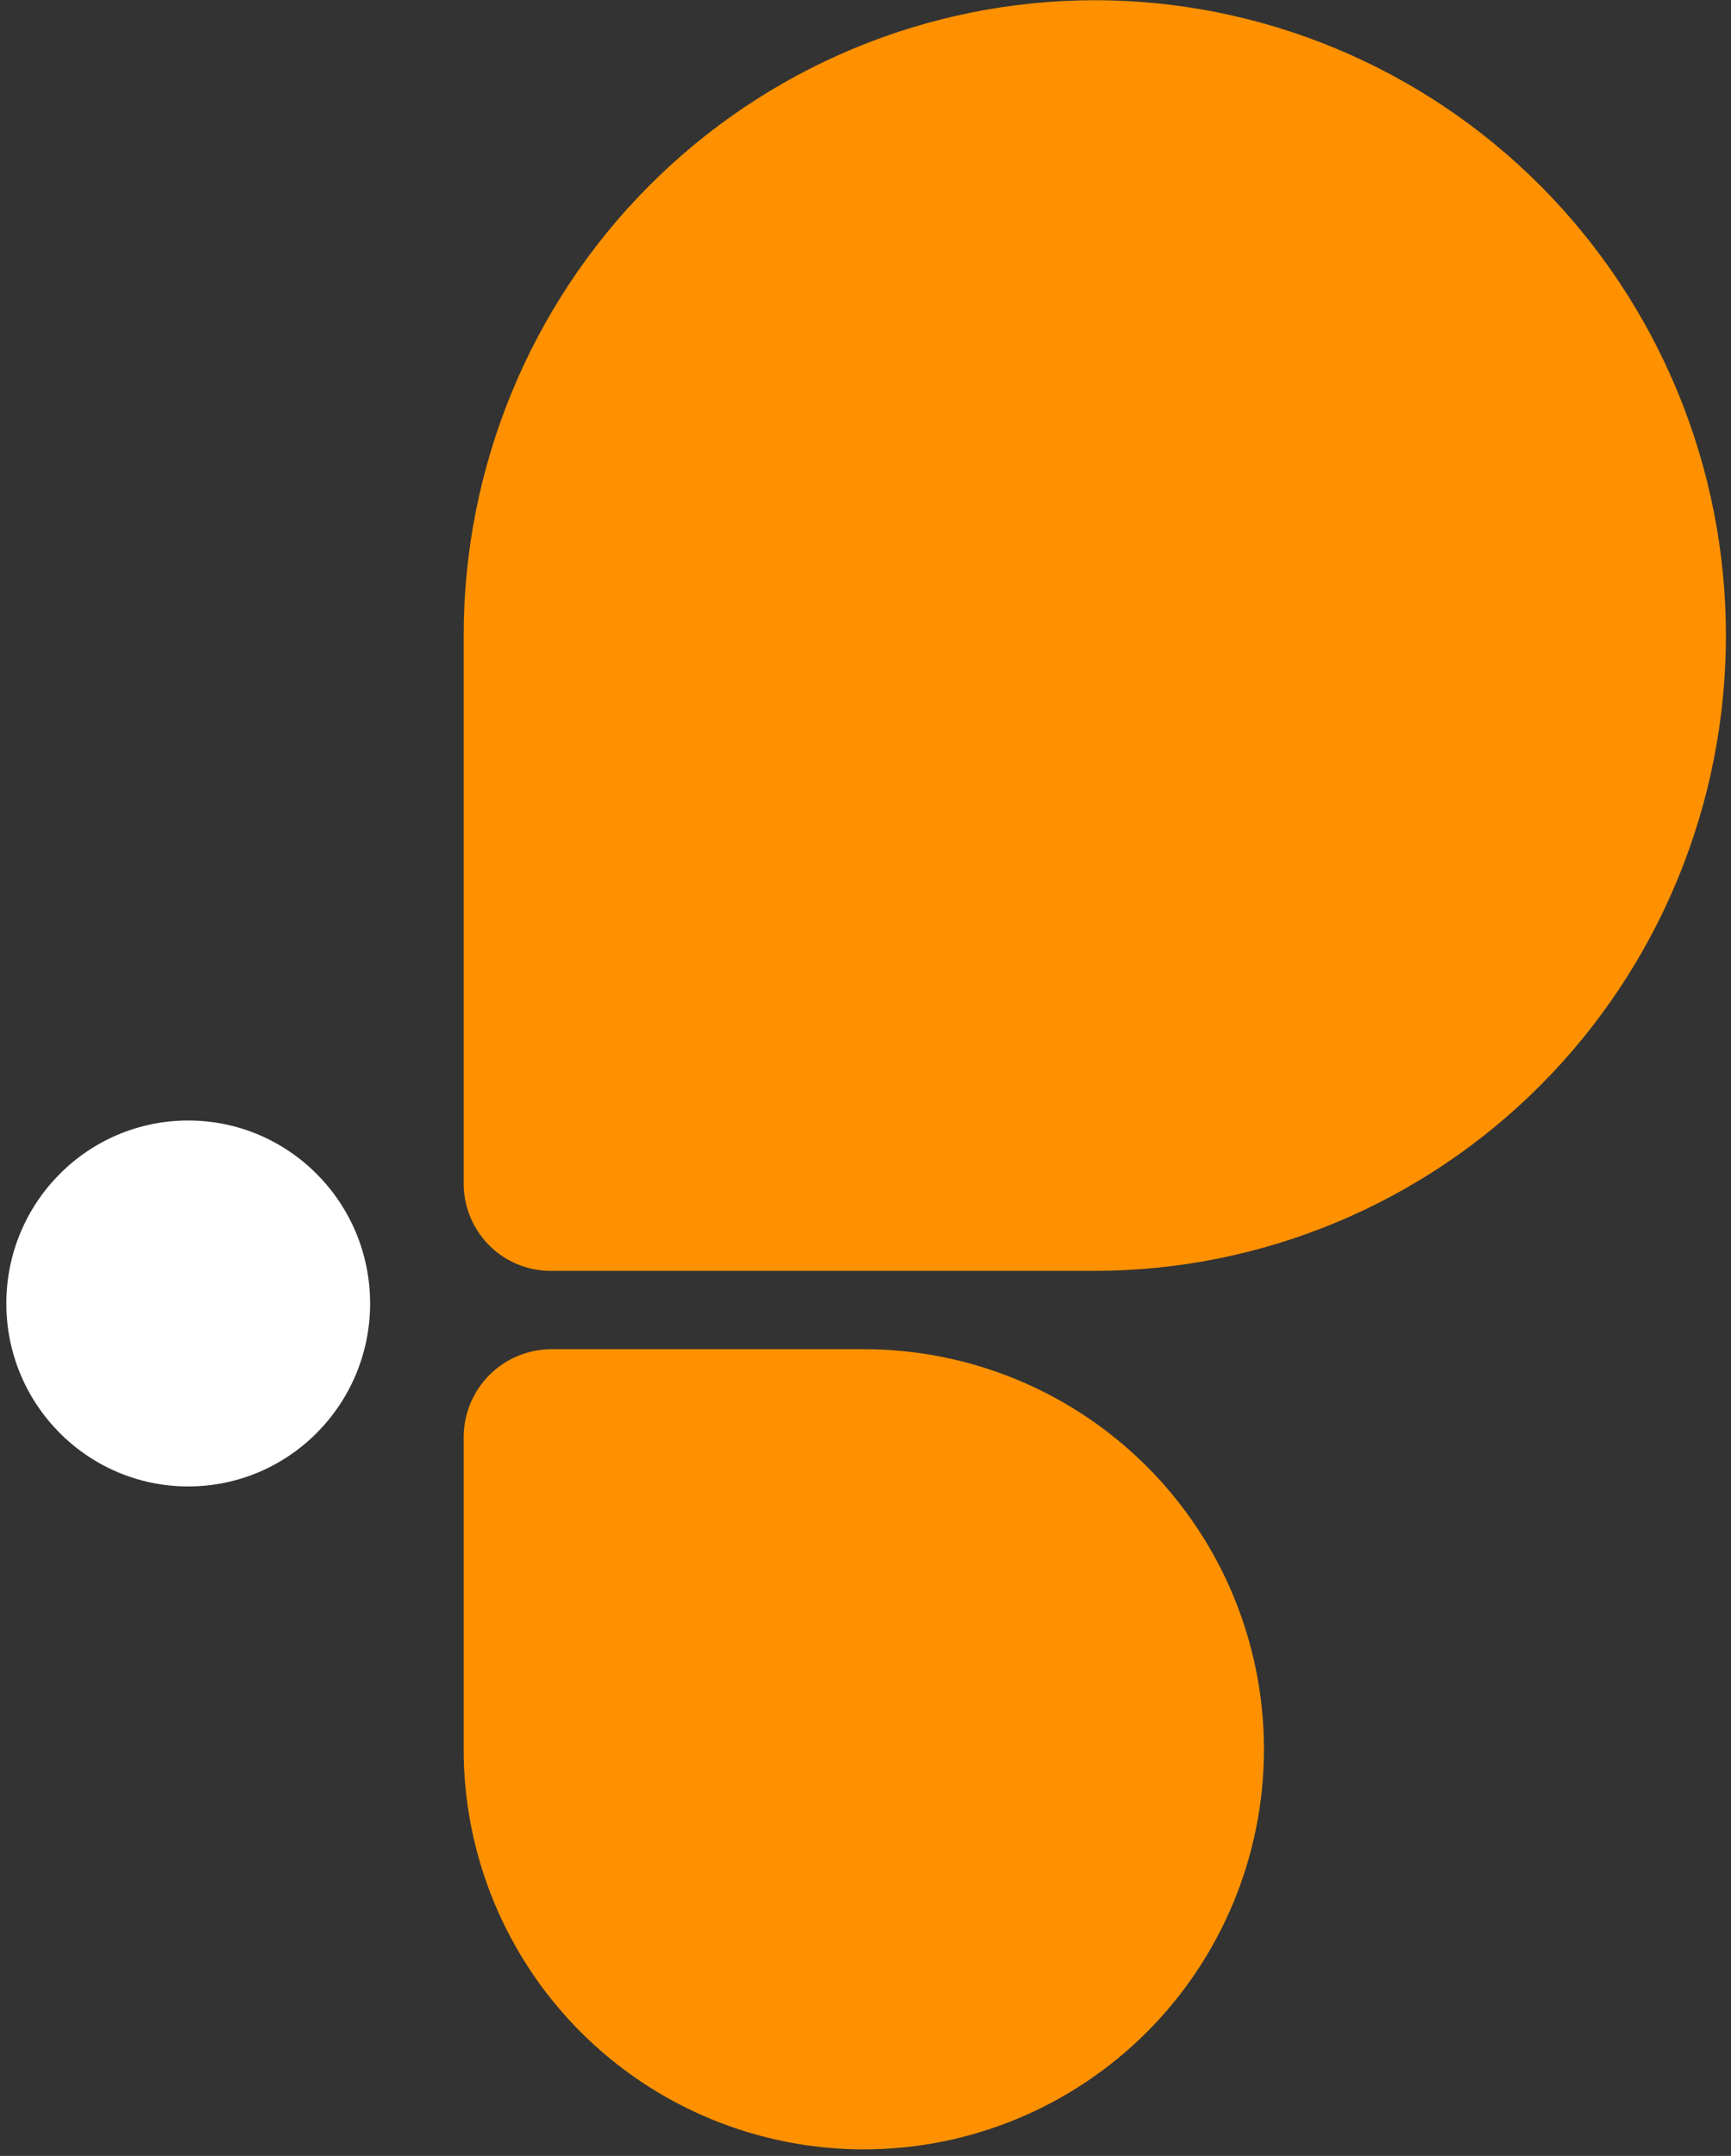 <svg width="224" height="279" viewBox="0 0 224 279" fill="none" xmlns="http://www.w3.org/2000/svg">
<rect x="0" y="0" width="224" height="279" fill="#333333" stroke="none"/>
<path d="M141.621 0.027C152.353 0.027 162.979 2.154 172.894 6.286C182.81 10.418 191.819 16.474 199.407 24.108C206.996 31.743 213.016 40.807 217.122 50.782C221.229 60.757 223.343 71.448 223.343 82.246C223.343 93.043 221.229 103.734 217.122 113.709C213.016 123.684 206.996 132.748 199.407 140.383C191.819 148.017 182.81 154.073 172.894 158.205C162.979 162.337 152.353 164.464 141.621 164.464H71.237C69.761 164.464 68.3 164.171 66.937 163.603C65.573 163.035 64.335 162.202 63.291 161.153C62.248 160.103 61.42 158.856 60.855 157.485C60.291 156.113 60 154.643 60 153.159V82.246C60 60.44 68.61 39.527 83.936 24.108C99.262 8.69 120.048 0.027 141.723 0.027L141.621 0.027Z" fill="#FF9100"/>
<path d="M71.392 174.602H111.78C118.58 174.602 125.313 175.941 131.595 178.543C137.878 181.145 143.586 184.959 148.394 189.767C153.202 194.575 157.016 200.283 159.619 206.565C162.221 212.847 163.56 219.58 163.56 226.38C163.56 240.112 158.105 253.282 148.394 262.992C138.683 272.703 125.513 278.158 111.78 278.158C98.047 278.158 84.877 272.703 75.166 262.992C65.455 253.282 60 240.112 60 226.38V185.993C60 182.972 61.2 180.074 63.337 177.938C65.473 175.802 68.37 174.602 71.392 174.602Z" fill="#FF9100"/>
<path d="M24.357 192.365C37.355 192.365 47.893 181.764 47.893 168.687C47.893 155.609 37.355 145.008 24.357 145.008C11.358 145.008 0.82 155.609 0.82 168.687C0.82 181.764 11.358 192.365 24.357 192.365Z" fill="white"/>
</svg>
